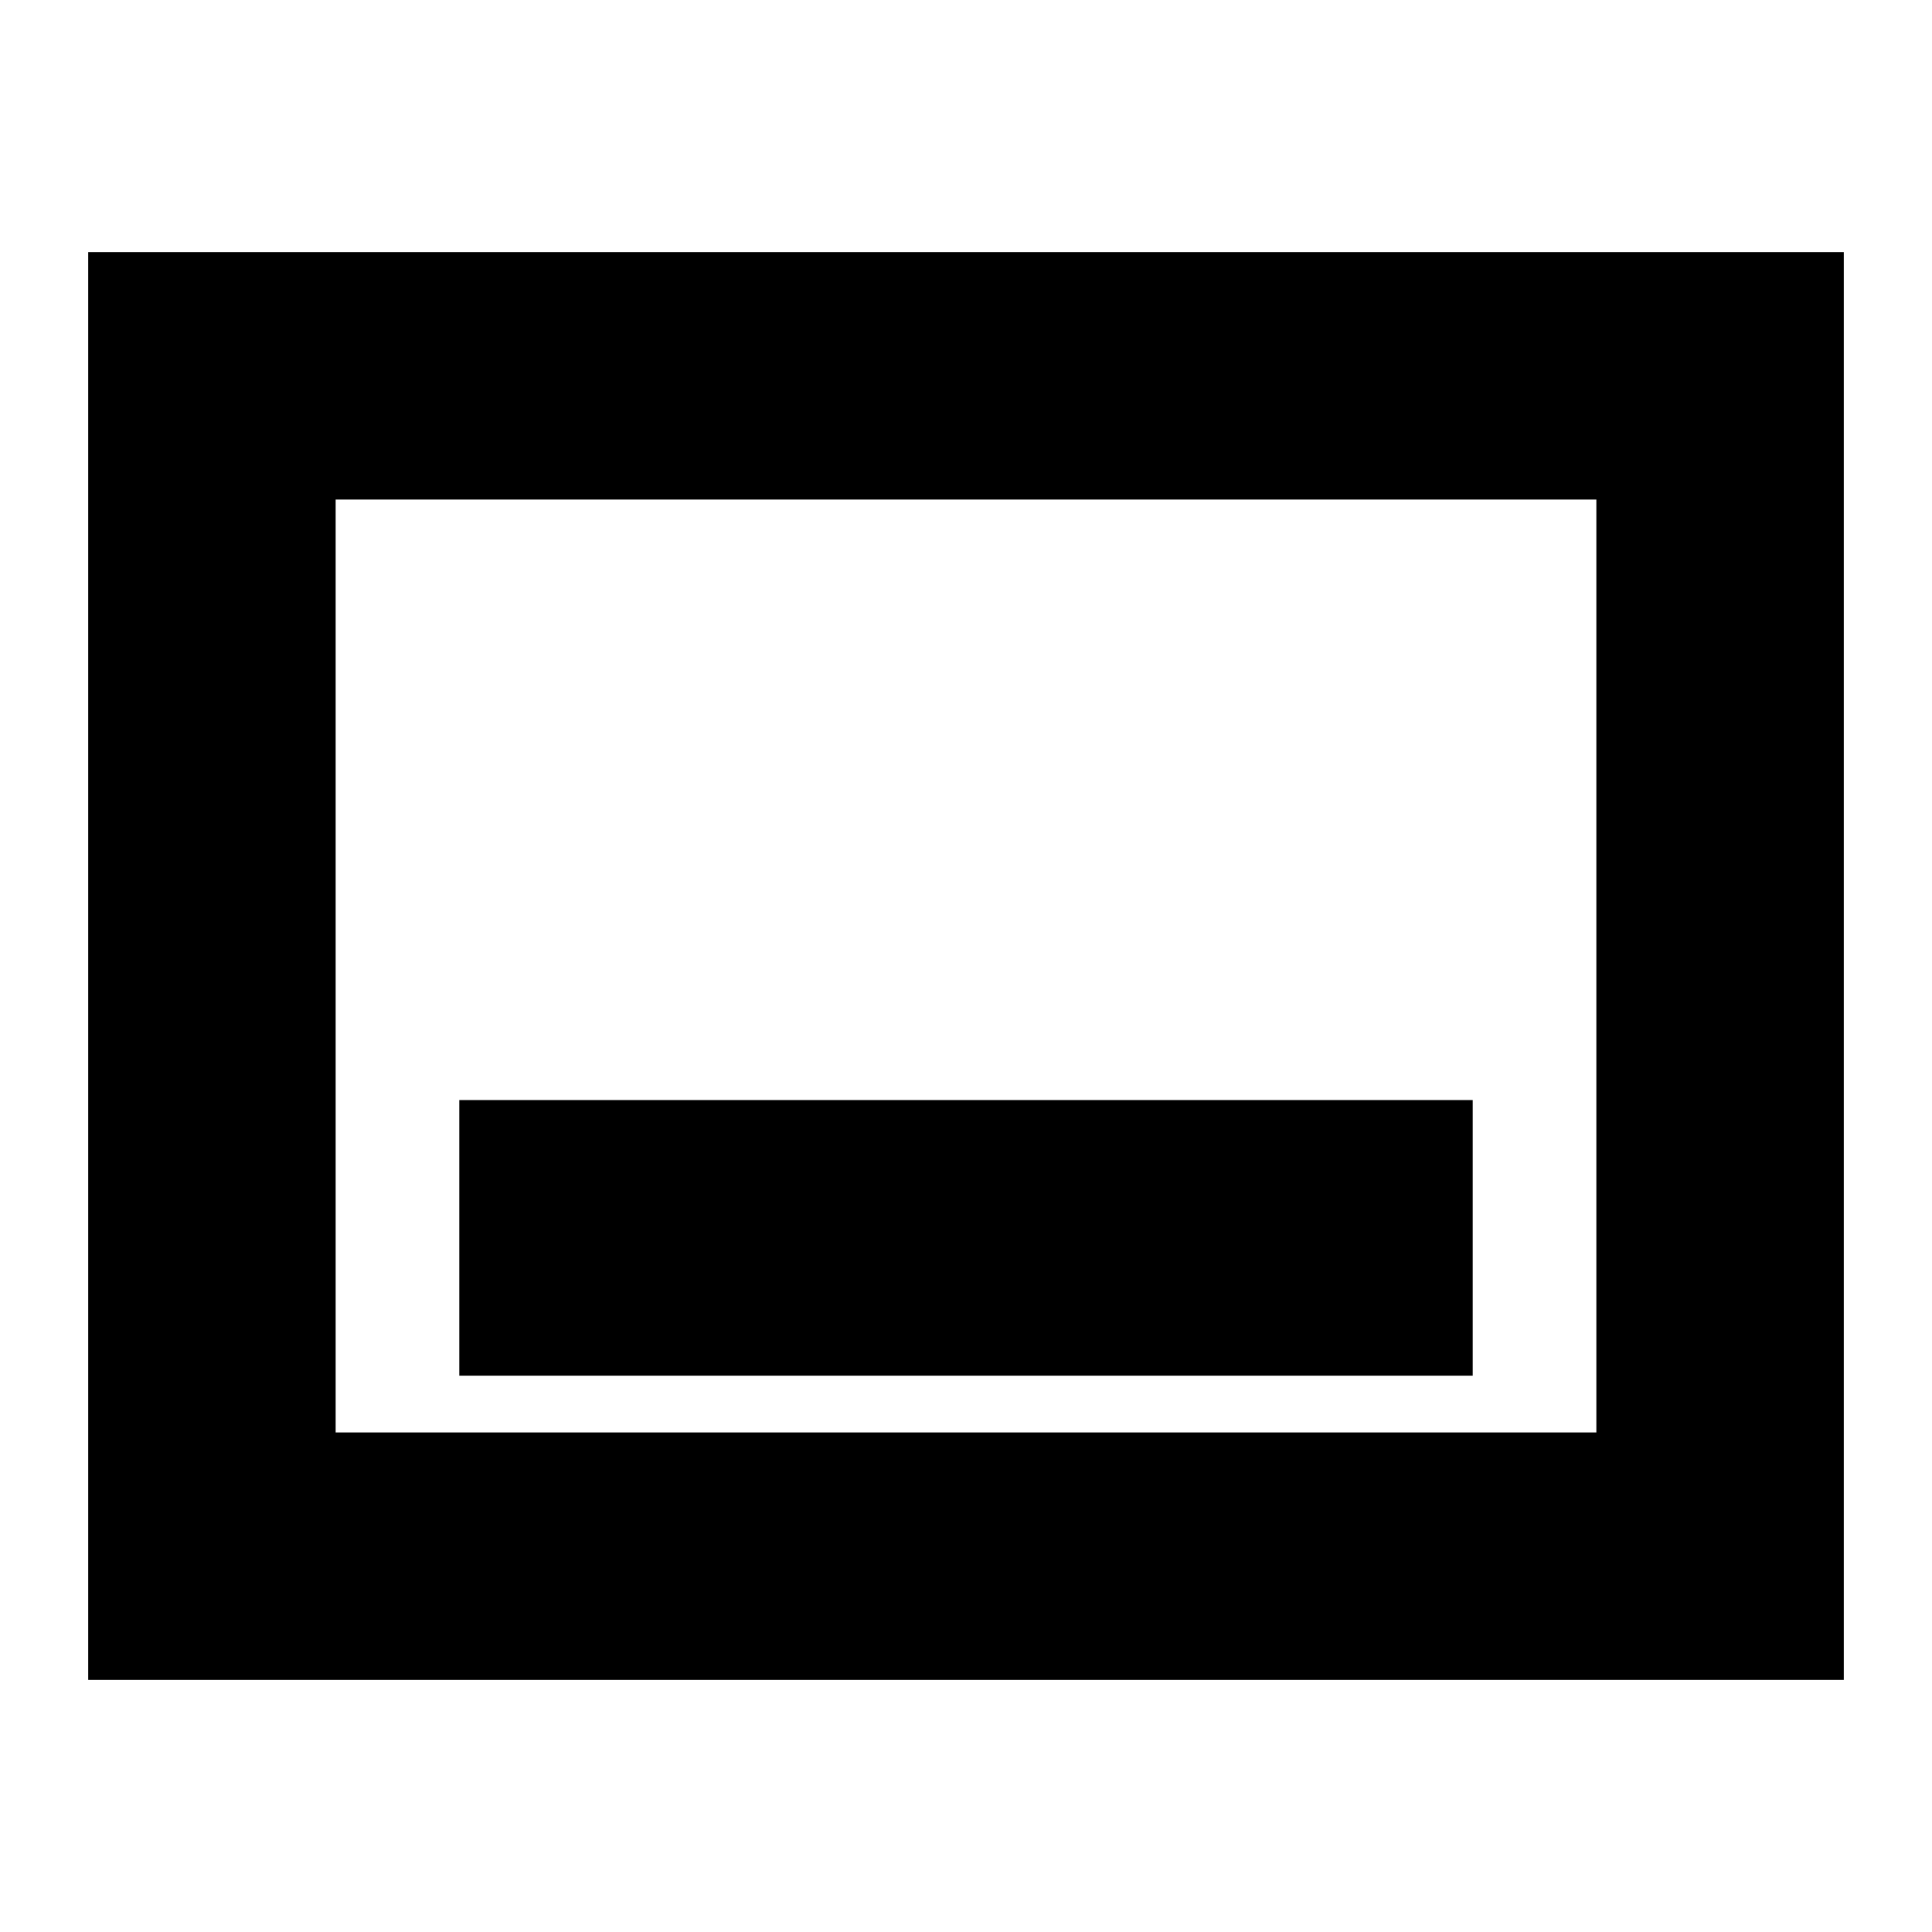 <svg xmlns="http://www.w3.org/2000/svg" height="24" viewBox="0 -960 960 960" width="24"><path d="M228.22-276.44h503.56v-136.95H228.22v136.95ZM43.83-125.26v-709.48h872.34v709.48H43.83Zm122.95-122.96h626.44v-463.56H166.78v463.56Zm0 0v-463.56 463.56Z"/></svg>